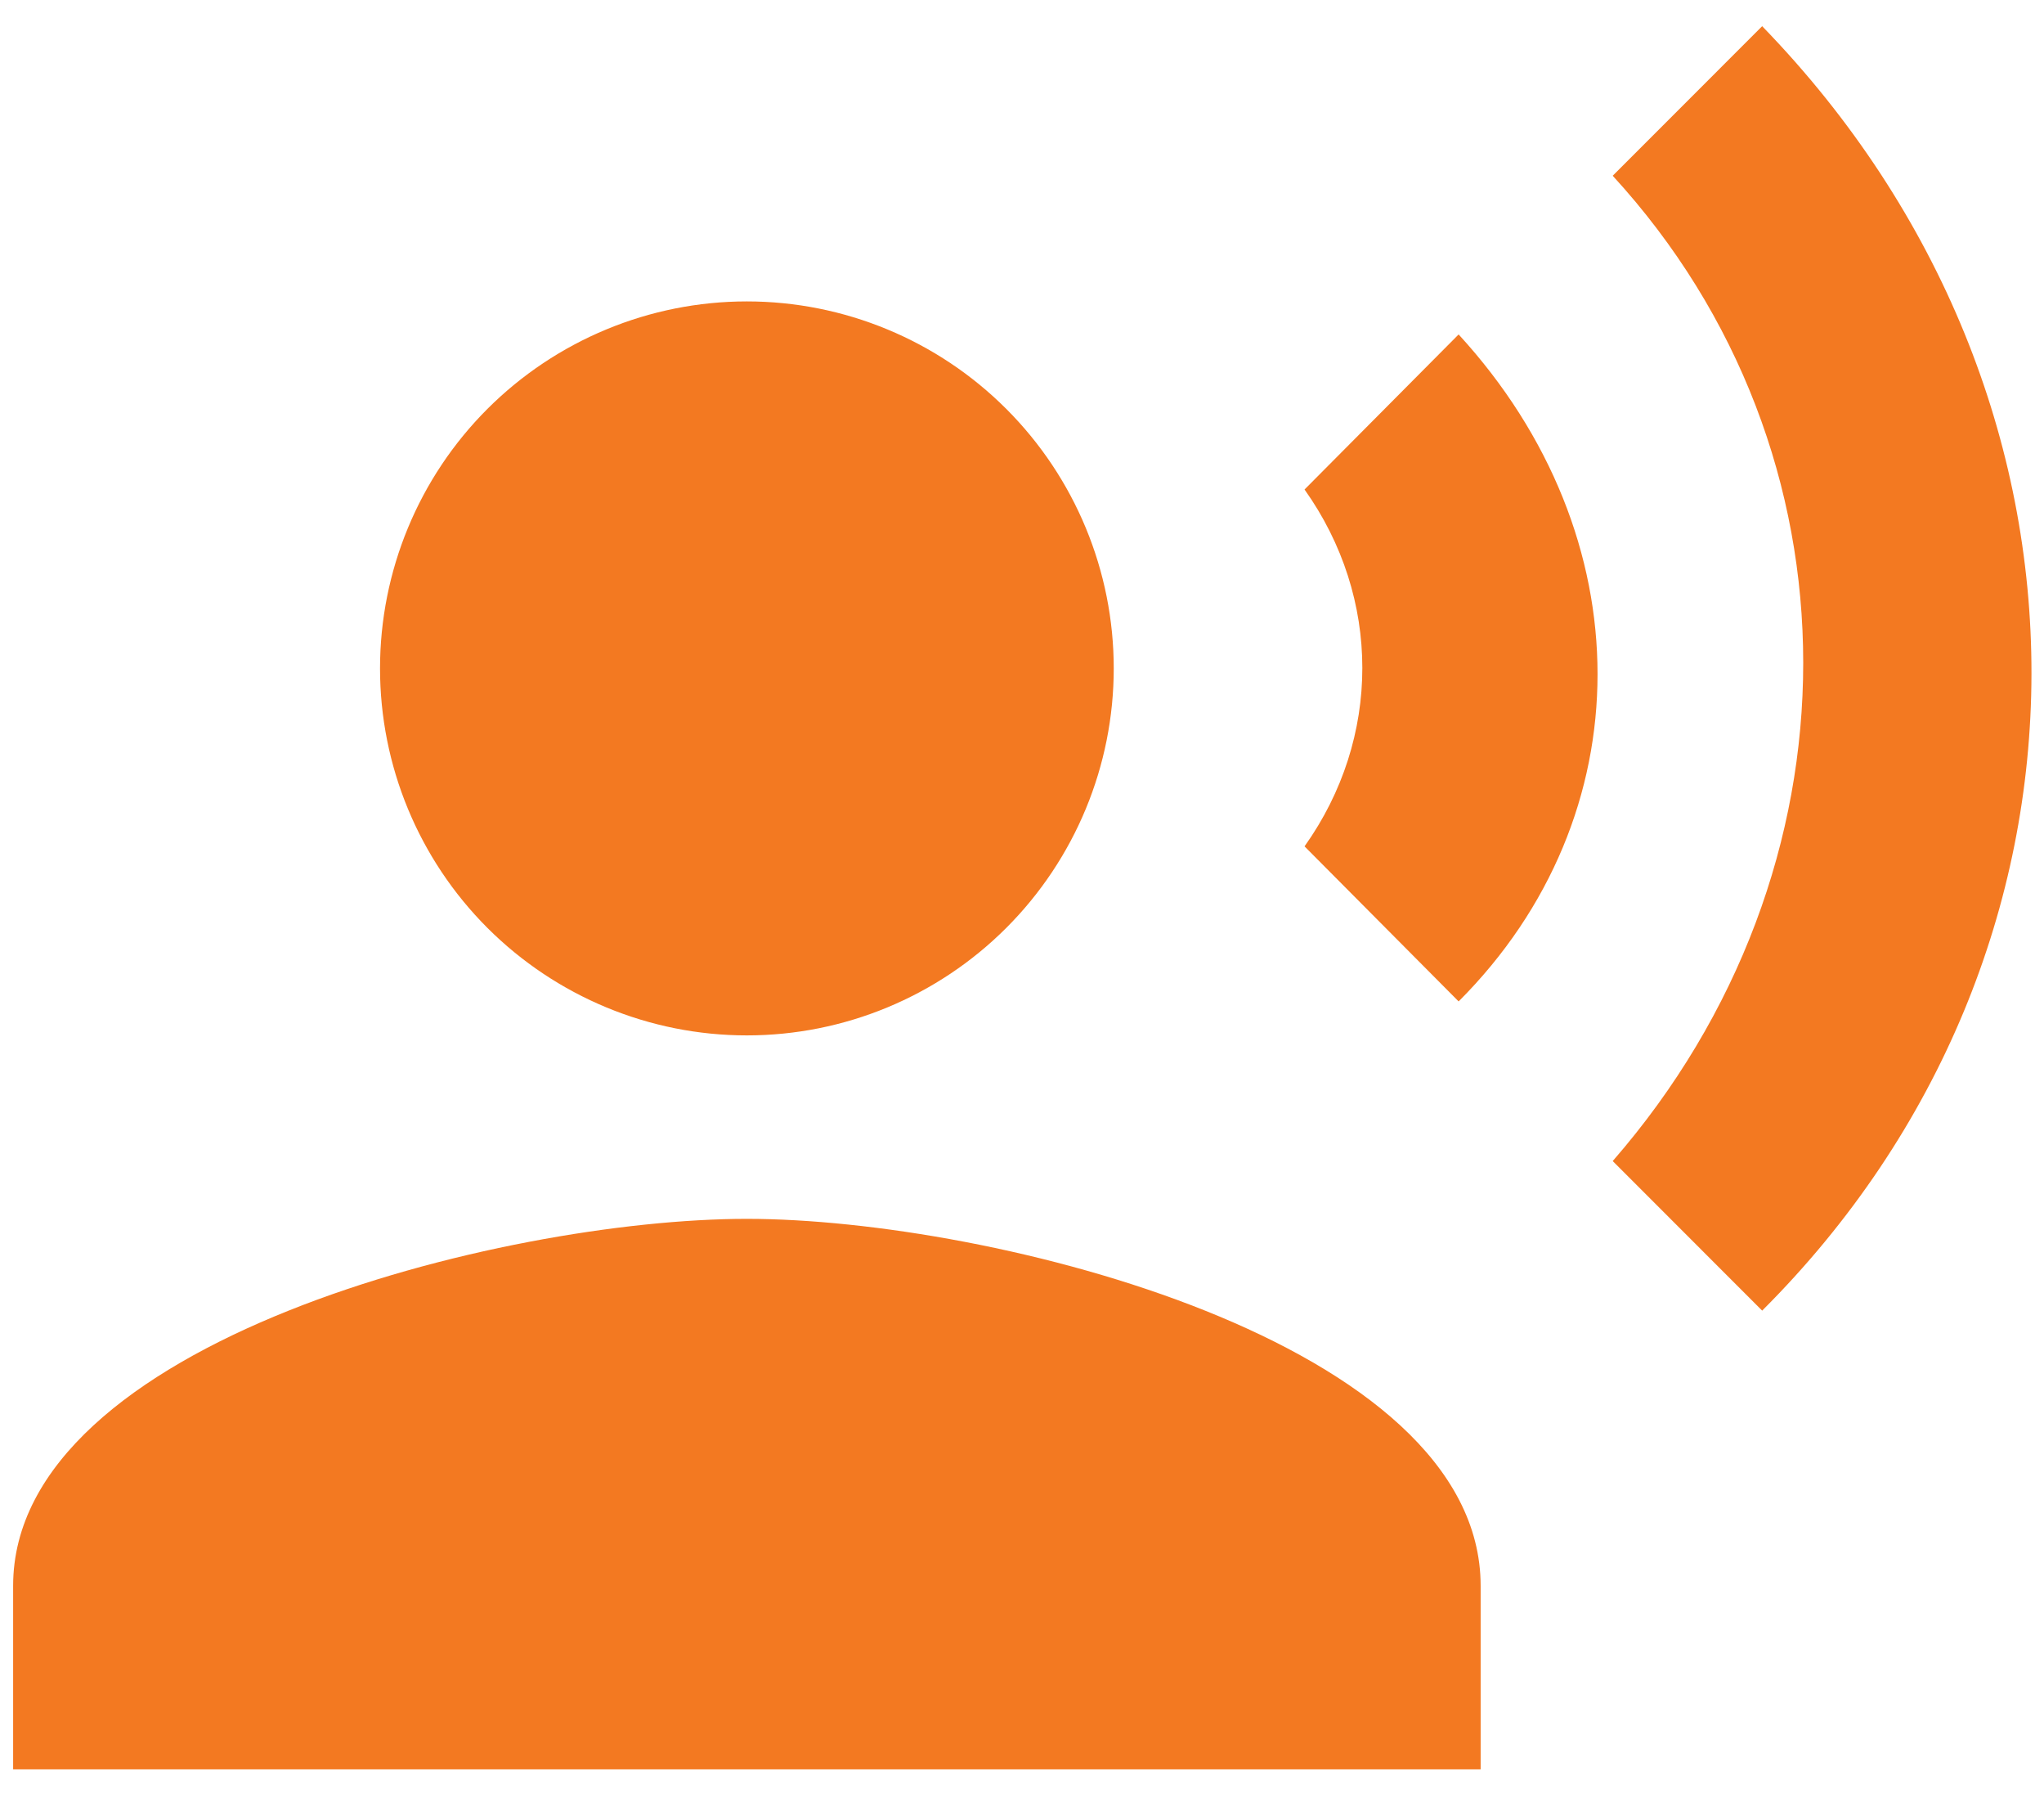 <svg width="26" height="23" viewBox="0 0 26 23" fill="none" xmlns="http://www.w3.org/2000/svg">
<path d="M9.5 3.833C10.738 3.833 11.925 4.325 12.8 5.2C13.675 6.075 14.167 7.262 14.167 8.5C14.167 9.738 13.675 10.925 12.8 11.8C11.925 12.675 10.738 13.167 9.5 13.167C8.263 13.167 7.076 12.675 6.2 11.8C5.325 10.925 4.834 9.738 4.834 8.5C4.834 7.262 5.325 6.075 6.2 5.2C7.076 4.325 8.263 3.833 9.5 3.833ZM9.5 15.5C12.615 15.5 18.834 17.063 18.834 20.167V22.5H0.167V20.167C0.167 17.063 6.385 15.5 9.5 15.5ZM18.554 4.253C20.91 6.82 20.91 10.378 18.554 12.735L16.594 10.763C17.574 9.387 17.574 7.602 16.594 6.225L18.554 4.253ZM22.415 0.333C27 5.058 26.965 12.128 22.415 16.667L20.514 14.765C23.745 11.055 23.745 5.758 20.514 2.235L22.415 0.333Z" fill="#F37921"/>
</svg>
